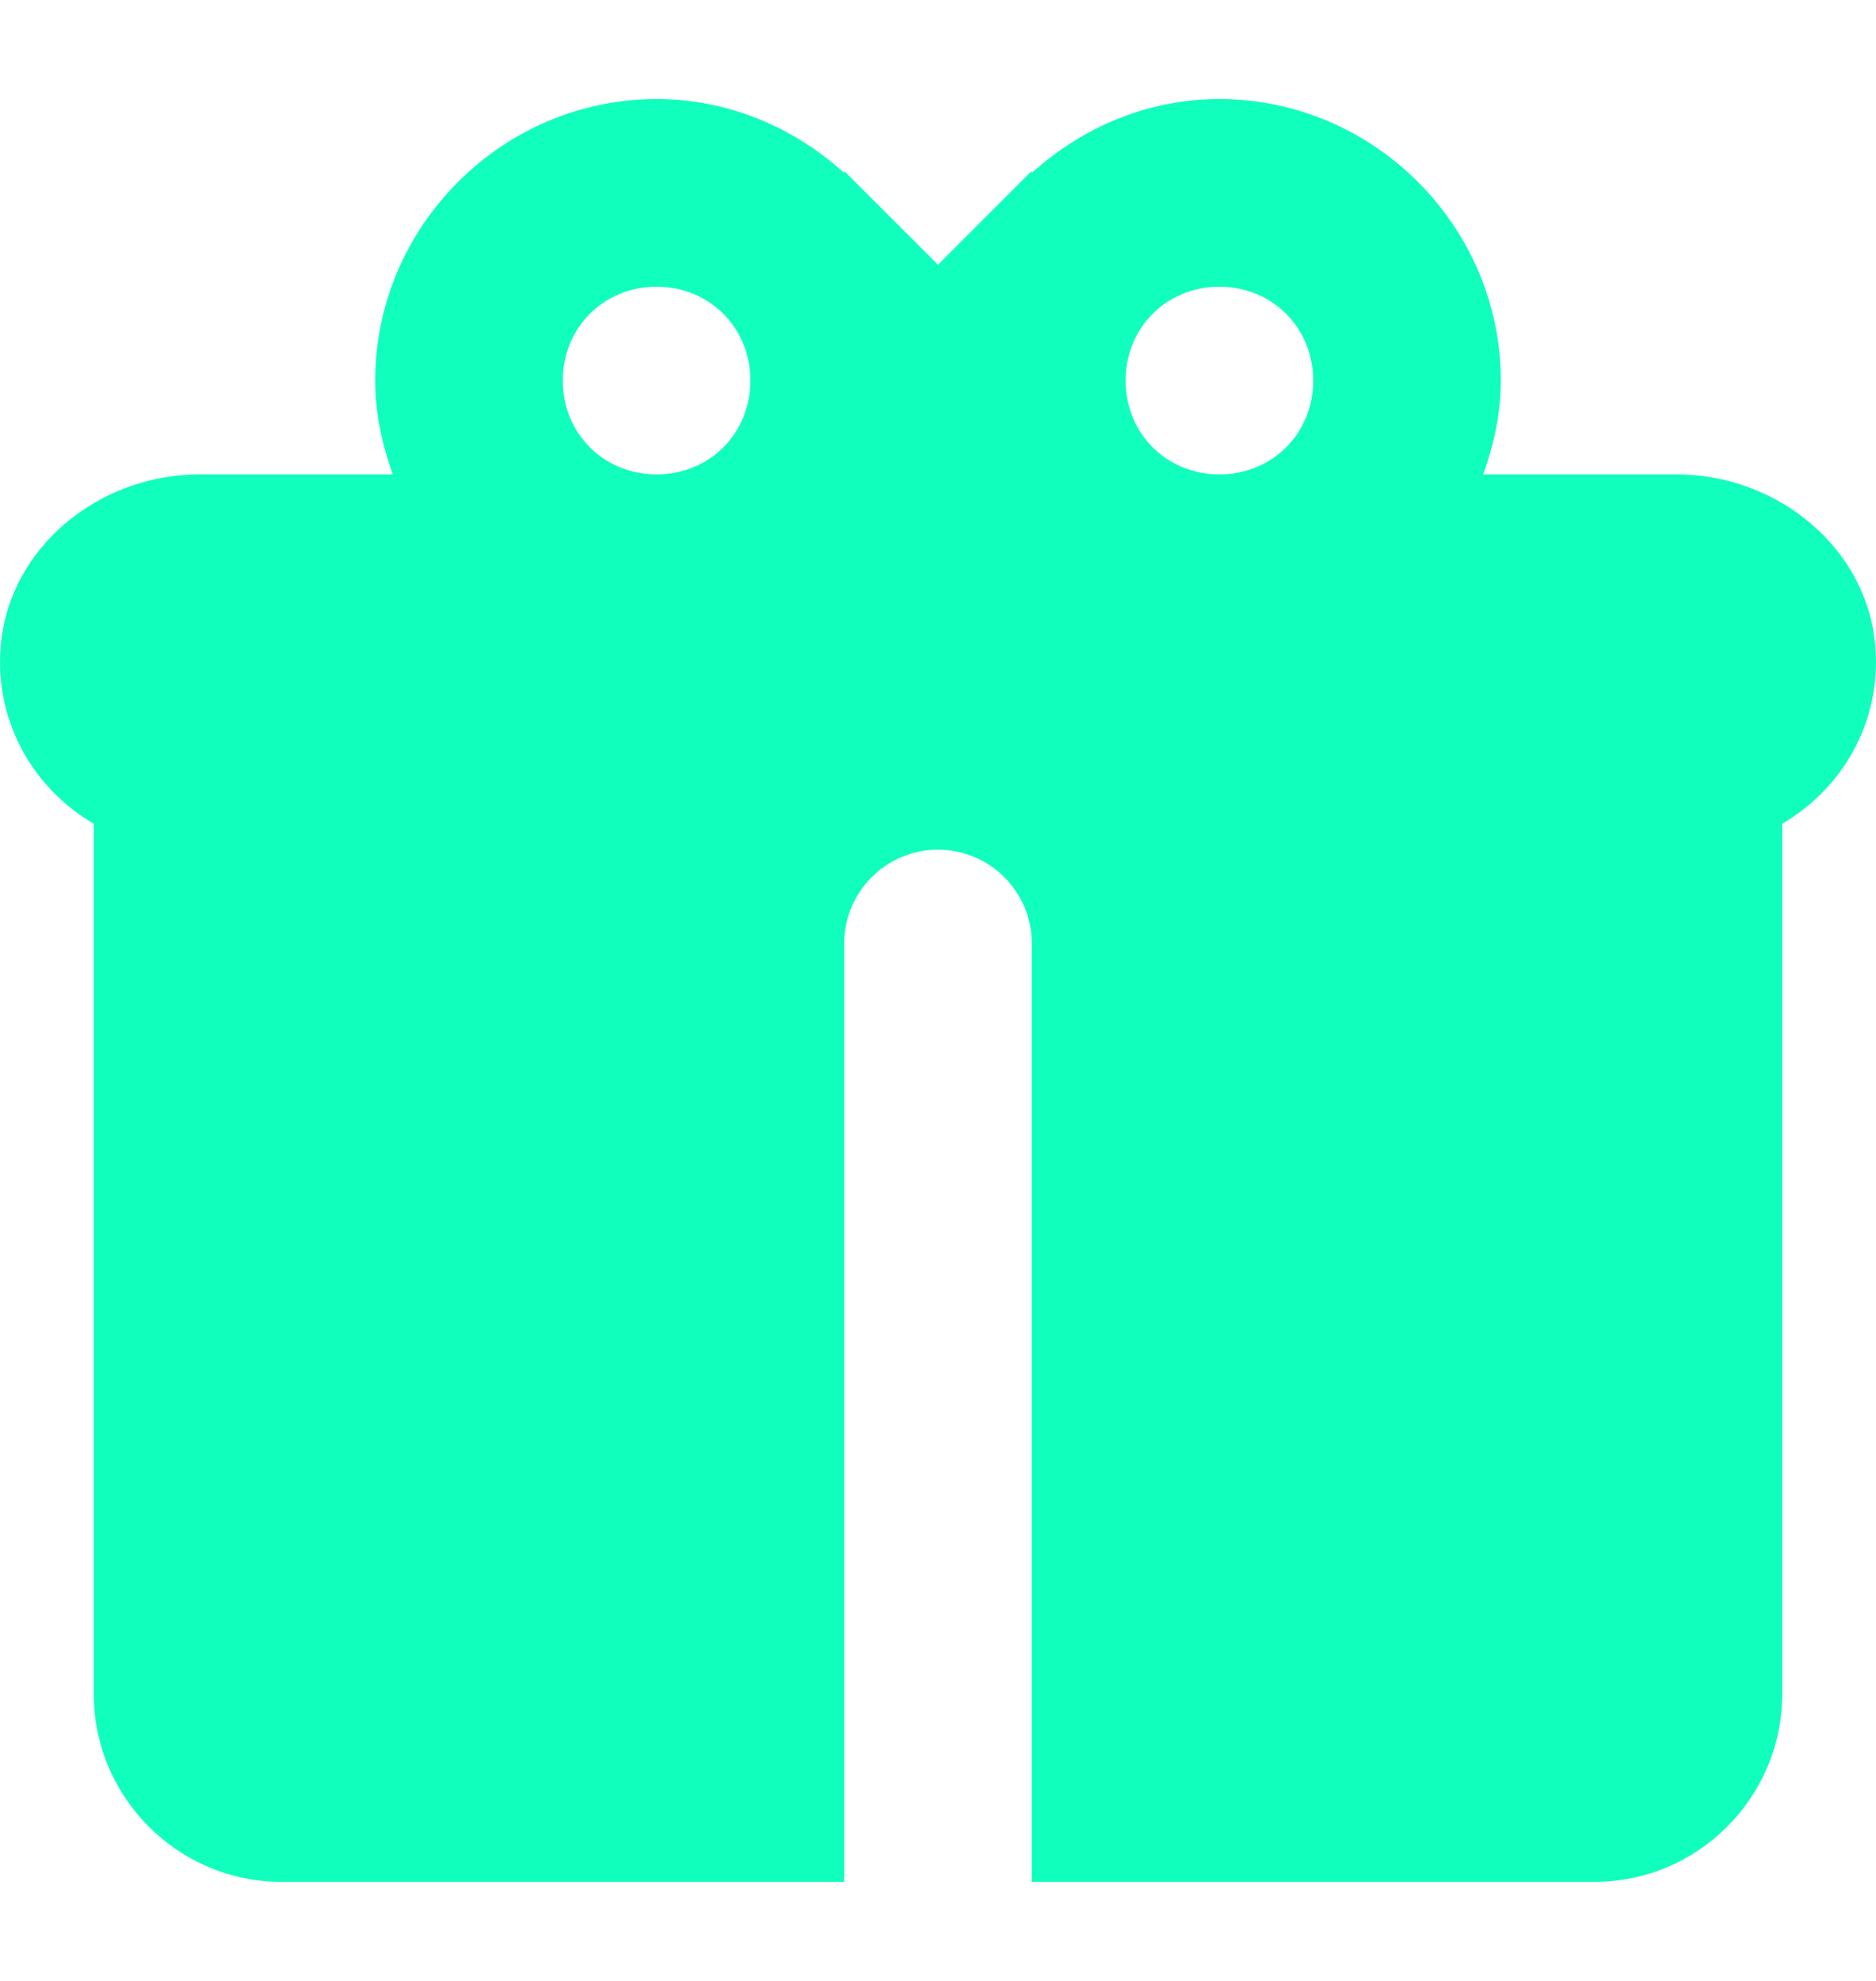 <svg width="18" height="19" viewBox="0 0 18 19" fill="none" xmlns="http://www.w3.org/2000/svg">
<path d="M6.3 0.95C4.82 0.95 3.6 2.17 3.6 3.65C3.6 3.967 3.667 4.267 3.769 4.55H1.913C0.953 4.55 0.081 5.25 0.006 6.206C-0.051 6.931 0.326 7.566 0.9 7.901V16.25C0.9 17.24 1.71 18.05 2.7 18.05H8.1V9.05C8.1 8.553 8.503 8.15 9 8.15C9.497 8.15 9.9 8.553 9.9 9.05V18.05H15.3C16.29 18.05 17.1 17.24 17.1 16.25V7.901C17.674 7.566 18.051 6.931 17.994 6.206C17.919 5.25 17.047 4.55 16.087 4.55H14.231C14.333 4.267 14.4 3.967 14.4 3.65C14.4 2.17 13.18 0.95 11.7 0.95C11.008 0.95 10.38 1.224 9.9 1.659V1.639L9.794 1.745L9 2.539L8.205 1.745L8.1 1.639V1.659C7.62 1.224 6.992 0.95 6.3 0.95ZM6.3 2.75C6.808 2.75 7.2 3.143 7.2 3.65C7.2 4.158 6.808 4.55 6.3 4.55C5.792 4.55 5.4 4.158 5.4 3.65C5.4 3.143 5.792 2.75 6.3 2.75ZM11.7 2.75C12.208 2.75 12.6 3.143 12.6 3.65C12.6 4.158 12.208 4.55 11.7 4.55C11.192 4.55 10.8 4.158 10.8 3.65C10.8 3.143 11.192 2.75 11.7 2.75Z" fill="#11FFBD"/>
</svg>
